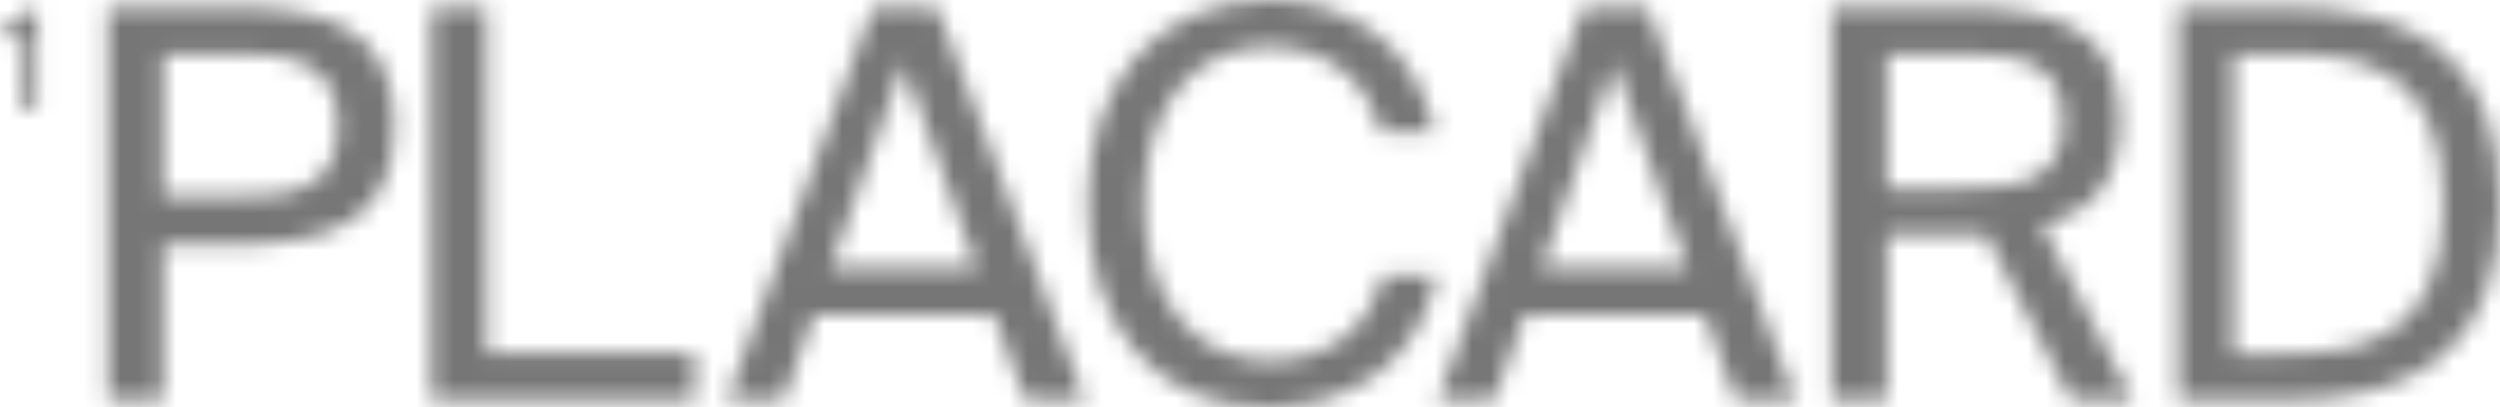 <svg width="135" height="22" fill="none" xmlns="http://www.w3.org/2000/svg"><mask id="a" style="mask-type:alpha" maskUnits="userSpaceOnUse" x="0" y="0" width="135" height="22"><g clip-path="url(#clip0_381_150)" fill="#F4F3F0"><path d="M0 2.075v-.53c.36-.014.715-.097 1.044-.244.197-.114.344-.383.441-.808h.546v5.474h-.737V2.075H0zM12.476.381c5.186 0 8.819 1.172 8.819 6.416 0 5.273-3.633 6.415-8.819 6.415H8.814v8.408H5.825V.38h6.651zm-3.662 2.52v7.704h3.897c3.104 0 5.537-.322 5.537-3.808 0-3.457-2.432-3.896-5.537-3.896H8.814zm17.461 16.141h11.221v2.578h-14.21V.38h2.99v18.66zM47.136.381h3.457L58.59 21.62h-3.223l-1.67-4.6h-9.756l-1.64 4.6h-3.048L47.136.38zm-2.286 14.09h7.91L48.776 3.4 44.85 14.47zm32.726.381c-.937 4.688-4.6 7.148-9.2 7.148-6.093 0-9.639-4.57-9.639-11.044C58.737 4.365 62.605 0 68.611 0c4.395 0 7.94 2.607 8.848 7.148h-2.9c-.645-2.636-2.695-4.628-6.094-4.628-3.75 0-6.68 2.929-6.68 8.437 0 5.36 2.812 8.524 6.768 8.524 3.37 0 5.449-1.904 6.123-4.629h2.9zM85.516.381h3.457l7.999 21.239h-3.223l-1.67-4.6h-9.757l-1.64 4.6h-3.046L85.516.38zm-2.285 14.09h7.91L87.157 3.4 83.23 14.47zm24.024-1.816c-.528.03-1.055.03-1.611.03h-3.75v8.934h-2.99V.381h6.74c5.185 0 8.847 1.026 8.847 6.123 0 3.368-1.611 4.98-4.219 5.684l4.923 9.434h-3.34l-4.6-8.967zm-5.363-9.754v7.264h3.986c3.106 0 5.537-.322 5.537-3.603 0-3.28-2.432-3.661-5.537-3.661h-3.986zm21.535-2.52C130.166.381 135 2.901 135 10.986c0 8.114-4.834 10.633-11.573 10.633h-5.801V.381h5.801zm-.088 2.52h-2.725v16.2h2.724c4.395 0 8.614-.88 8.614-8.115.001-7.207-4.219-8.085-8.614-8.085h.001z"/></g></mask><g mask="url(#a)"><path fill="#767676" d="M0 0h135v22H0z"/></g><defs><clipPath id="clip0_381_150"><path fill="#fff" d="M0 0h135v22H0z"/></clipPath></defs></svg>